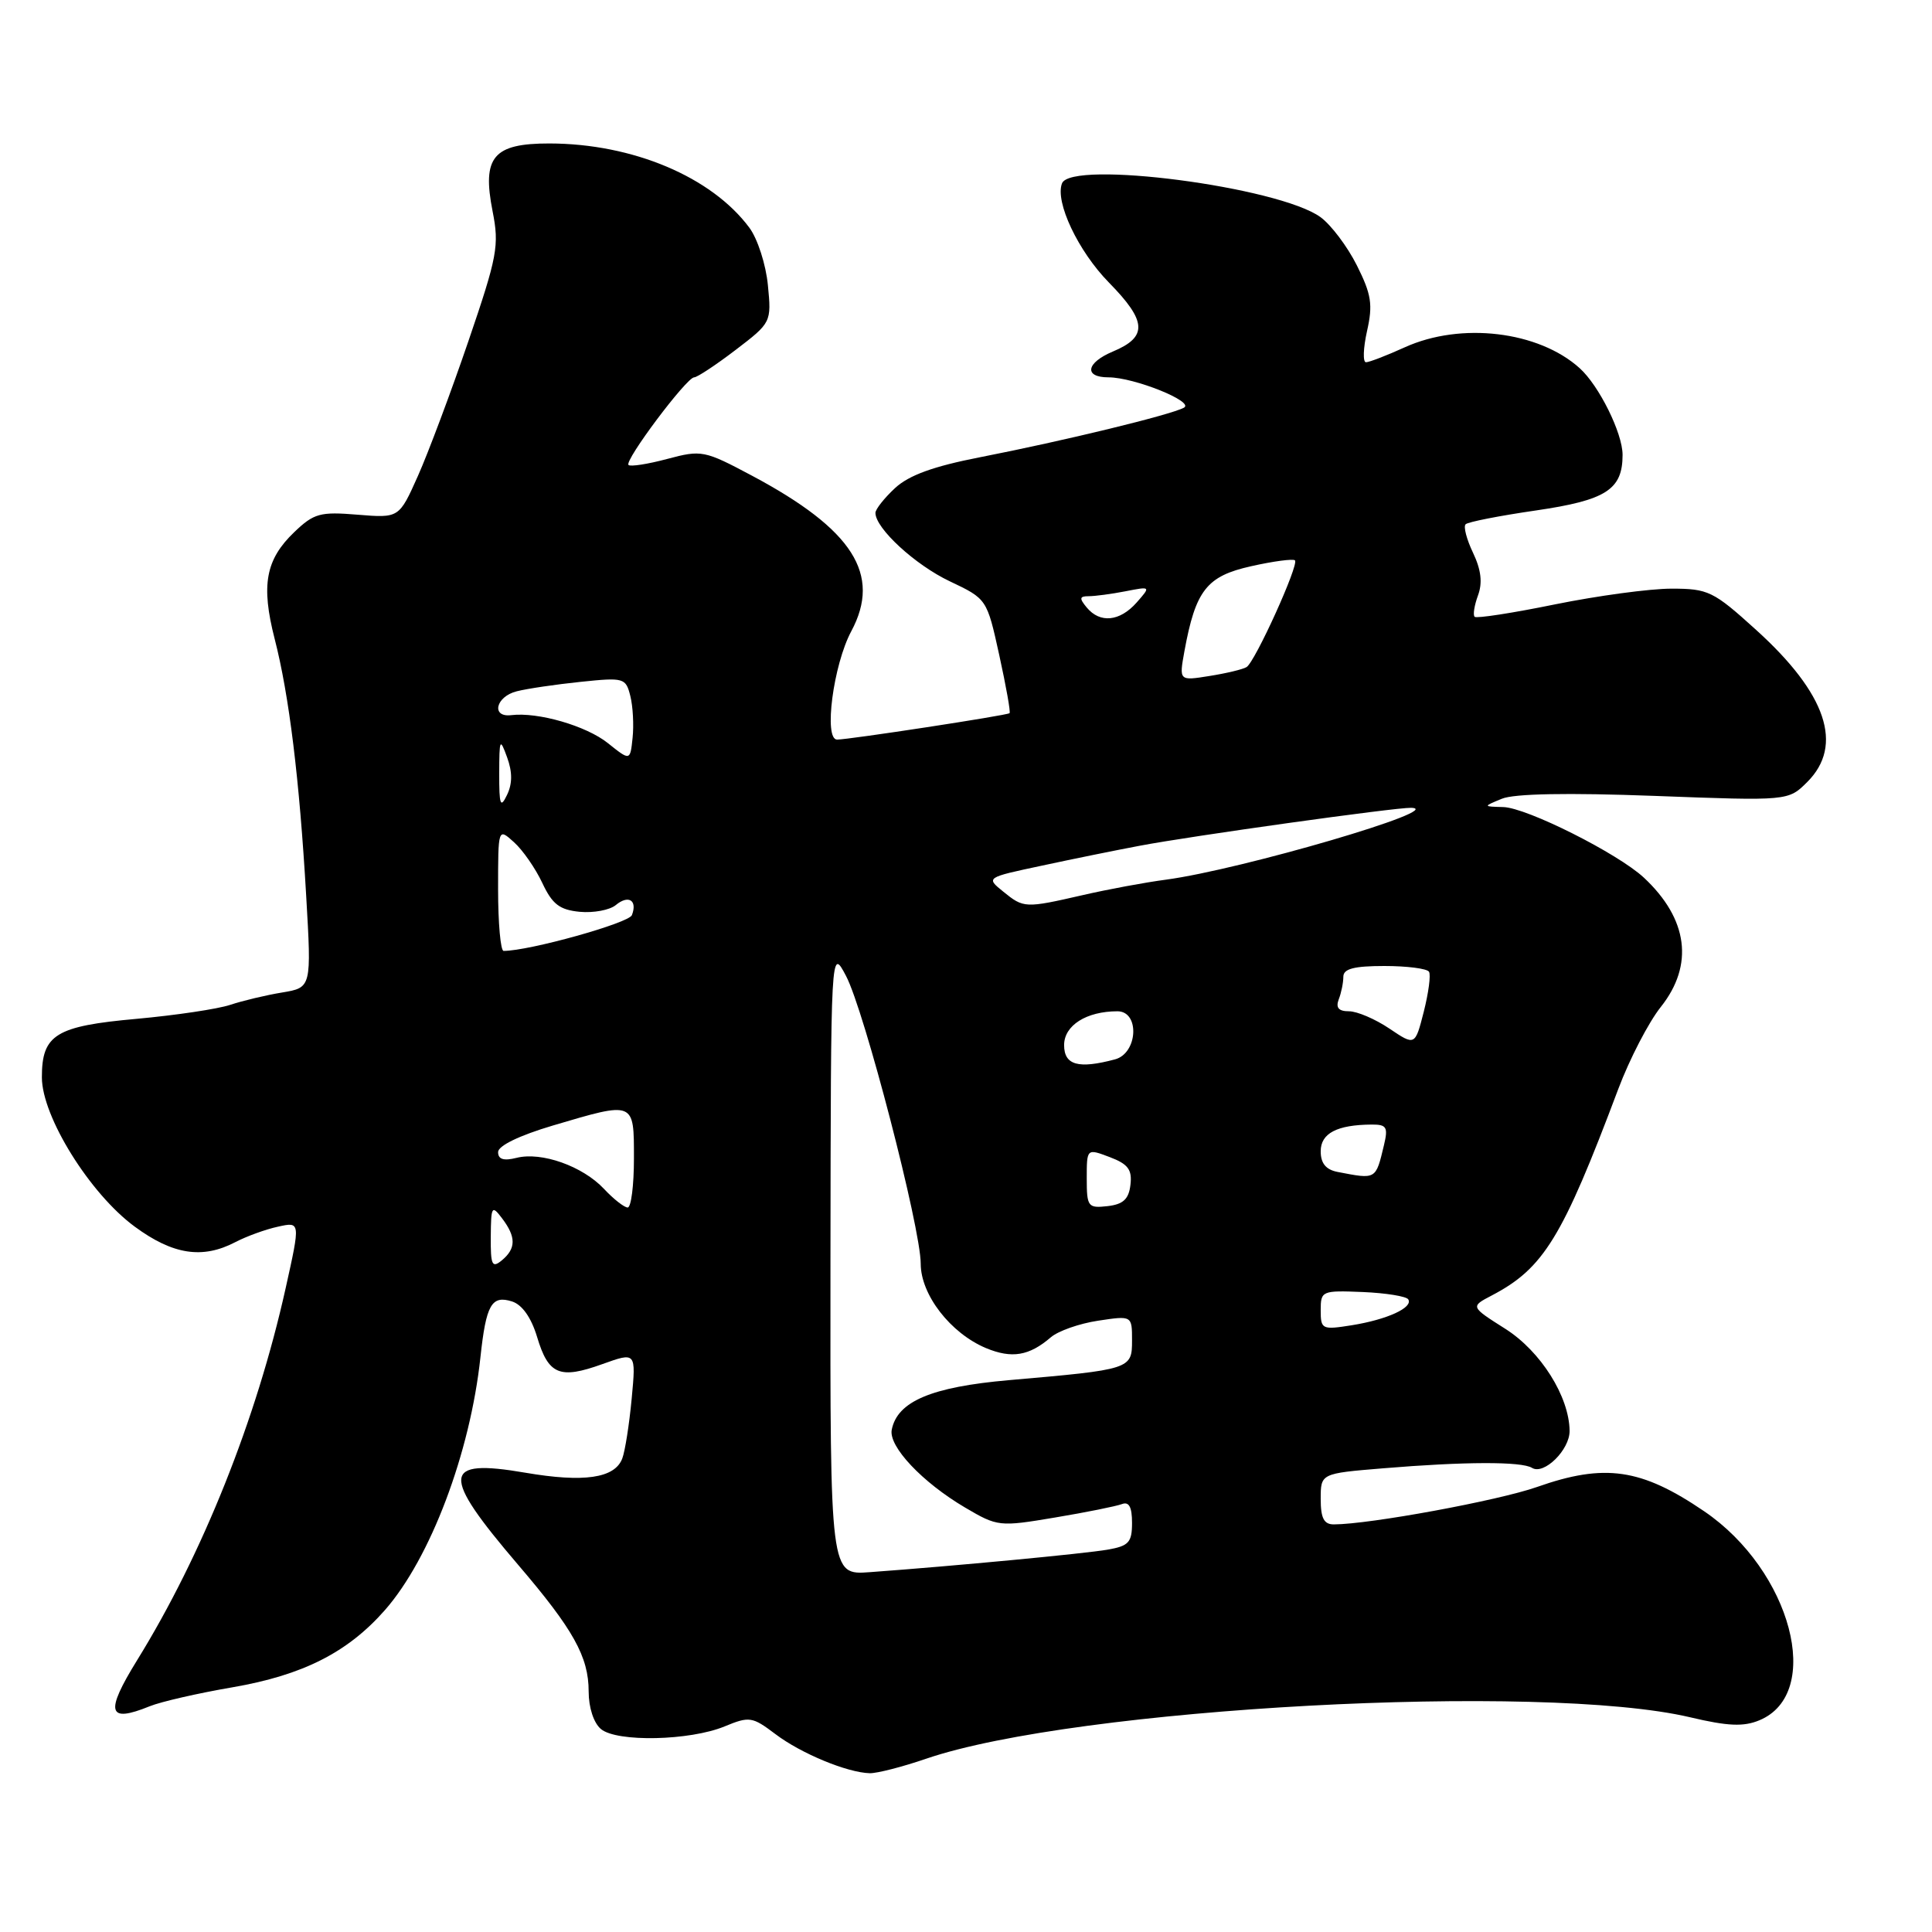 <?xml version="1.0" encoding="UTF-8" standalone="no"?>
<!DOCTYPE svg PUBLIC "-//W3C//DTD SVG 1.1//EN" "http://www.w3.org/Graphics/SVG/1.1/DTD/svg11.dtd" >
<svg xmlns="http://www.w3.org/2000/svg" xmlns:xlink="http://www.w3.org/1999/xlink" version="1.1" viewBox="0 0 256 256">
 <g >
 <path fill="currentColor"
d=" M 122.75 233.03 C 142.55 226.27 204.31 222.92 223.96 227.55 C 228.94 228.73 231.03 228.82 233.12 227.95 C 241.67 224.41 237.37 208.11 225.81 200.25 C 217.47 194.57 212.63 193.87 203.64 197.04 C 198.51 198.84 181.48 201.98 176.75 201.99 C 175.43 202.00 175.00 201.17 175.00 198.62 C 175.00 195.24 175.00 195.24 183.25 194.56 C 194.08 193.66 201.61 193.64 203.00 194.50 C 204.58 195.48 208.00 192.11 207.98 189.60 C 207.93 185.05 204.16 179.06 199.47 176.08 C 194.83 173.14 194.83 173.14 197.66 171.66 C 204.55 168.05 207.01 164.04 214.43 144.30 C 215.92 140.34 218.45 135.45 220.07 133.42 C 224.48 127.87 223.68 121.76 217.83 116.30 C 214.39 113.09 202.29 107.01 199.18 106.94 C 196.50 106.87 196.50 106.87 199.00 105.84 C 200.62 105.16 207.73 105.03 219.23 105.46 C 236.96 106.13 236.96 106.13 239.48 103.61 C 244.33 98.76 242.03 91.91 232.70 83.47 C 227.02 78.32 226.35 78.00 221.47 78.00 C 218.61 78.00 211.68 78.94 206.06 80.08 C 200.44 81.23 195.64 81.97 195.40 81.73 C 195.15 81.49 195.36 80.21 195.84 78.90 C 196.46 77.23 196.26 75.51 195.19 73.26 C 194.34 71.48 193.89 69.78 194.20 69.47 C 194.50 69.16 198.69 68.34 203.51 67.64 C 212.82 66.28 215.00 64.88 215.00 60.27 C 215.00 57.40 211.89 51.11 209.32 48.79 C 203.88 43.87 193.59 42.64 186.14 46.02 C 183.74 47.11 181.43 48.00 181.00 48.00 C 180.57 48.00 180.63 46.14 181.14 43.86 C 181.93 40.36 181.72 39.01 179.79 35.16 C 178.53 32.65 176.36 29.78 174.97 28.77 C 169.44 24.76 141.92 21.17 140.72 24.30 C 139.77 26.75 142.87 33.29 146.93 37.43 C 151.98 42.57 152.10 44.64 147.46 46.58 C 143.91 48.07 143.58 50.00 146.88 50.00 C 150.28 50.00 158.33 53.24 156.88 54.02 C 155.11 54.98 140.99 58.41 129.84 60.59 C 123.69 61.79 120.43 62.97 118.59 64.68 C 117.17 66.00 116.00 67.48 116.00 67.96 C 116.00 70.01 121.26 74.85 125.84 77.02 C 130.77 79.36 130.77 79.36 132.41 86.82 C 133.31 90.93 133.93 94.38 133.77 94.50 C 133.41 94.80 112.47 98.00 110.92 98.00 C 109.12 98.00 110.41 88.10 112.80 83.64 C 116.83 76.12 113.01 70.15 99.64 63.03 C 93.33 59.67 92.96 59.60 88.42 60.81 C 85.84 61.50 83.53 61.86 83.28 61.61 C 82.70 61.04 90.98 50.00 91.98 50.00 C 92.38 50.00 94.85 48.37 97.47 46.37 C 102.20 42.76 102.23 42.70 101.75 37.79 C 101.49 35.07 100.39 31.65 99.30 30.18 C 94.30 23.44 83.85 19.03 72.81 19.01 C 65.36 19.00 63.85 20.79 65.27 27.99 C 66.17 32.54 65.91 33.95 62.06 45.22 C 59.75 51.98 56.74 60.01 55.37 63.08 C 52.88 68.65 52.88 68.65 47.38 68.20 C 42.42 67.79 41.60 68.01 38.99 70.51 C 35.19 74.15 34.57 77.53 36.39 84.64 C 38.31 92.10 39.68 103.24 40.57 118.68 C 41.28 130.86 41.28 130.86 37.39 131.51 C 35.25 131.86 32.15 132.60 30.50 133.15 C 28.85 133.70 23.28 134.53 18.12 135.00 C 7.38 135.96 5.54 137.09 5.55 142.76 C 5.55 147.95 11.92 158.19 17.87 162.55 C 22.92 166.26 26.83 166.86 31.18 164.59 C 32.66 163.82 35.20 162.89 36.84 162.54 C 39.81 161.88 39.81 161.88 37.85 170.69 C 33.99 188.06 26.83 205.98 18.16 220.00 C 13.88 226.93 14.27 228.35 19.83 226.09 C 21.30 225.49 26.23 224.36 30.78 223.58 C 40.13 221.97 46.07 218.96 51.01 213.34 C 57.03 206.47 62.30 192.54 63.66 179.84 C 64.41 172.87 65.13 171.59 67.85 172.45 C 69.19 172.88 70.39 174.58 71.17 177.16 C 72.67 182.17 74.16 182.79 79.82 180.75 C 84.28 179.15 84.28 179.15 83.70 185.34 C 83.38 188.74 82.82 192.31 82.45 193.27 C 81.45 195.88 77.36 196.47 69.60 195.14 C 58.53 193.24 58.37 195.31 68.65 207.34 C 75.97 215.90 78.00 219.53 78.00 224.13 C 78.00 226.26 78.67 228.31 79.63 229.11 C 81.75 230.87 91.40 230.66 96.01 228.76 C 99.30 227.40 99.68 227.46 102.75 229.78 C 106.14 232.35 112.26 234.88 115.25 234.96 C 116.21 234.98 119.58 234.12 122.75 233.03 Z  M 110.04 167.10 C 110.09 125.50 110.09 125.50 112.10 129.31 C 114.53 133.91 122.00 162.70 122.00 167.45 C 122.00 171.56 125.95 176.66 130.65 178.63 C 134.07 180.05 136.37 179.67 139.25 177.19 C 140.22 176.36 143.03 175.37 145.50 175.00 C 150.00 174.32 150.00 174.32 150.00 177.61 C 150.00 181.43 149.87 181.47 133.66 182.88 C 123.42 183.78 118.90 185.69 118.16 189.45 C 117.72 191.66 122.21 196.42 127.88 199.76 C 132.18 202.29 132.41 202.32 139.79 201.08 C 143.93 200.39 147.92 199.58 148.66 199.30 C 149.60 198.94 150.00 199.69 150.00 201.78 C 150.00 204.38 149.57 204.85 146.75 205.34 C 143.66 205.87 126.52 207.50 115.25 208.32 C 110.00 208.71 110.00 208.71 110.04 167.10 Z  M 175.00 173.61 C 175.00 171.04 175.16 170.98 180.58 171.20 C 183.64 171.33 186.35 171.77 186.60 172.17 C 187.28 173.26 183.80 174.85 179.13 175.60 C 175.17 176.23 175.00 176.15 175.00 173.61 Z  M 65.03 163.87 C 65.06 159.81 65.17 159.64 66.53 161.44 C 68.40 163.91 68.39 165.43 66.50 167.00 C 65.20 168.07 65.00 167.65 65.03 163.87 Z  M 80.03 157.53 C 77.20 154.52 71.76 152.59 68.45 153.42 C 66.74 153.85 66.00 153.62 66.00 152.66 C 66.00 151.82 68.81 150.46 73.25 149.14 C 84.13 145.92 84.00 145.86 84.00 153.50 C 84.00 157.07 83.63 160.00 83.17 160.00 C 82.72 160.00 81.30 158.89 80.03 157.53 Z  M 144.00 156.15 C 144.00 152.17 144.00 152.17 147.04 153.32 C 149.47 154.24 150.03 154.98 149.79 156.99 C 149.57 158.89 148.84 159.58 146.75 159.82 C 144.16 160.11 144.00 159.90 144.00 156.15 Z  M 177.25 155.29 C 175.69 154.99 175.00 154.15 175.00 152.55 C 175.00 150.17 177.15 149.04 181.77 149.01 C 183.74 149.00 183.95 149.36 183.38 151.75 C 182.28 156.34 182.38 156.28 177.25 155.29 Z  M 141.00 138.48 C 141.00 135.87 143.96 134.00 148.07 134.00 C 151.05 134.00 150.77 139.56 147.75 140.37 C 142.89 141.67 141.00 141.14 141.00 138.48 Z  M 184.10 136.29 C 182.23 135.03 179.82 134.00 178.75 134.00 C 177.37 134.00 176.97 133.53 177.39 132.42 C 177.73 131.55 178.00 130.20 178.00 129.42 C 178.00 128.37 179.41 128.00 183.44 128.00 C 186.43 128.00 189.09 128.34 189.35 128.76 C 189.61 129.17 189.29 131.55 188.66 134.05 C 187.50 138.58 187.50 138.58 184.10 136.29 Z  M 66.00 117.85 C 66.00 109.69 66.00 109.69 68.11 111.60 C 69.27 112.64 70.96 115.08 71.86 117.00 C 73.18 119.82 74.15 120.56 76.82 120.82 C 78.64 120.99 80.79 120.59 81.59 119.93 C 83.27 118.53 84.49 119.29 83.73 121.26 C 83.32 122.32 70.13 126.00 66.73 126.00 C 66.33 126.00 66.00 122.33 66.00 117.85 Z  M 132.93 118.14 C 130.63 116.28 130.63 116.28 138.07 114.70 C 142.15 113.82 147.97 112.64 151.00 112.07 C 157.82 110.77 184.90 106.99 186.97 107.04 C 191.98 107.17 164.49 115.22 154.50 116.56 C 151.75 116.92 146.80 117.84 143.50 118.60 C 135.81 120.36 135.65 120.35 132.93 118.14 Z  M 66.15 102.50 C 66.16 97.89 66.24 97.72 67.19 100.34 C 67.91 102.30 67.90 103.85 67.18 105.34 C 66.31 107.15 66.14 106.69 66.15 102.50 Z  M 80.55 98.47 C 77.69 96.18 71.30 94.33 67.75 94.76 C 65.04 95.09 65.68 92.30 68.47 91.60 C 69.84 91.25 73.64 90.69 76.92 90.35 C 82.68 89.75 82.92 89.82 83.52 92.22 C 83.87 93.60 84.00 96.10 83.82 97.78 C 83.50 100.83 83.50 100.83 80.55 98.47 Z  M 156.94 86.30 C 158.42 78.21 159.89 76.34 165.77 75.03 C 168.73 74.36 171.35 74.02 171.59 74.25 C 172.15 74.81 166.31 87.69 165.18 88.39 C 164.70 88.69 162.49 89.22 160.27 89.57 C 156.23 90.22 156.23 90.22 156.94 86.30 Z  M 144.00 80.50 C 142.99 79.28 143.03 79.00 144.25 79.00 C 145.08 79.00 147.27 78.71 149.12 78.35 C 152.50 77.69 152.50 77.69 150.60 79.85 C 148.37 82.36 145.76 82.62 144.00 80.50 Z "/>
</g>
</svg>